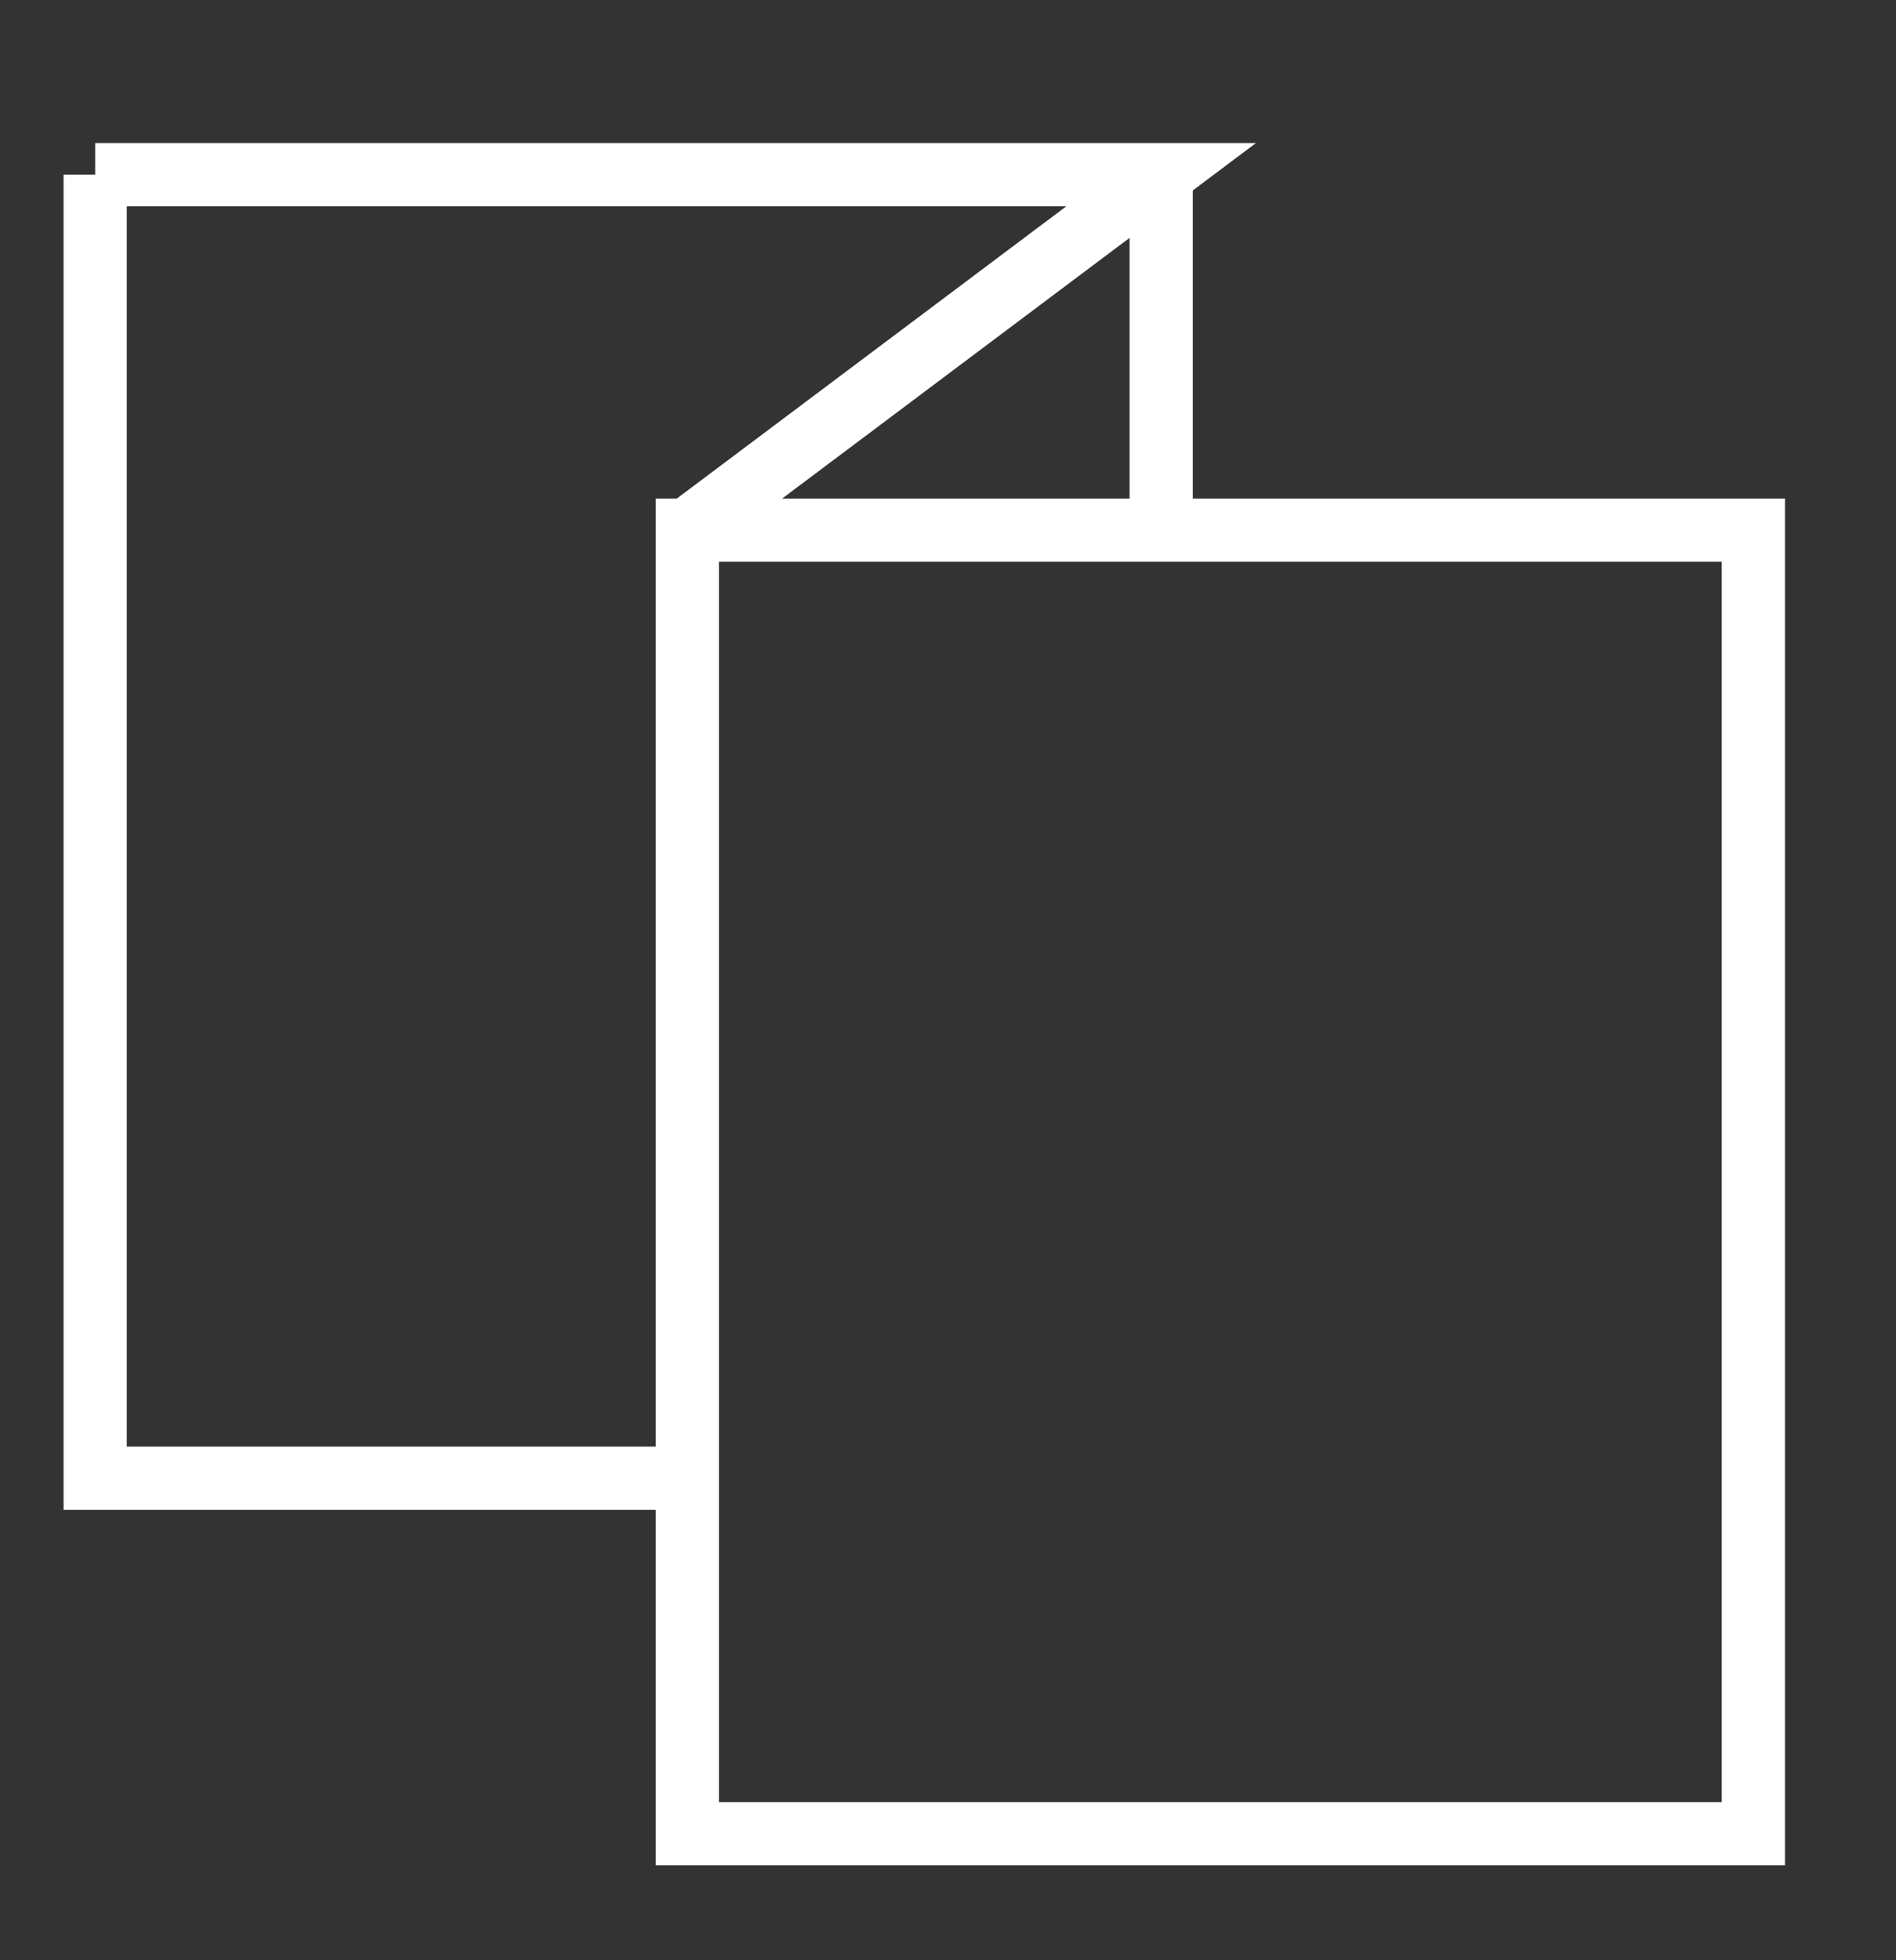 <svg width="30" height="31" viewBox="0 0 30 31" fill="none" xmlns="http://www.w3.org/2000/svg">
<rect x="0" y="0" width="30" height="31" fill="#333333" stroke="none"/>
<g id="gala:brochure" clip-path="url(#clip0_766_704)">
<g id="galaBrochure0">
<path id="galaBrochure1" d="M1.506 2.762H18.373L10.876 8.384" stroke="white" strokeWidth="3" strokeLinecap="round" strokeLinejoin="round"/>
<path id="galaBrochure2" d="M1.506 2.762L1.506 23.377H10.876" stroke="white" strokeWidth="3" strokeLinecap="round" strokeLinejoin="round"/>
<path id="galaBrochure3" d="M10.876 8.384H27.743V28.999H10.876V8.384Z" stroke="white" strokeWidth="3" strokeLinecap="round" strokeLinejoin="round"/>
<path id="galaBrochure4" d="M18.373 2.762V8.384" stroke="white" strokeWidth="3" strokeLinecap="round" strokeLinejoin="round"/>
</g>
</g>
<defs>
<clipPath id="clip0_766_704">
<rect width="30" height="30" fill="white" transform="translate(0 0.66)"/>
</clipPath>
</defs>
</svg>
